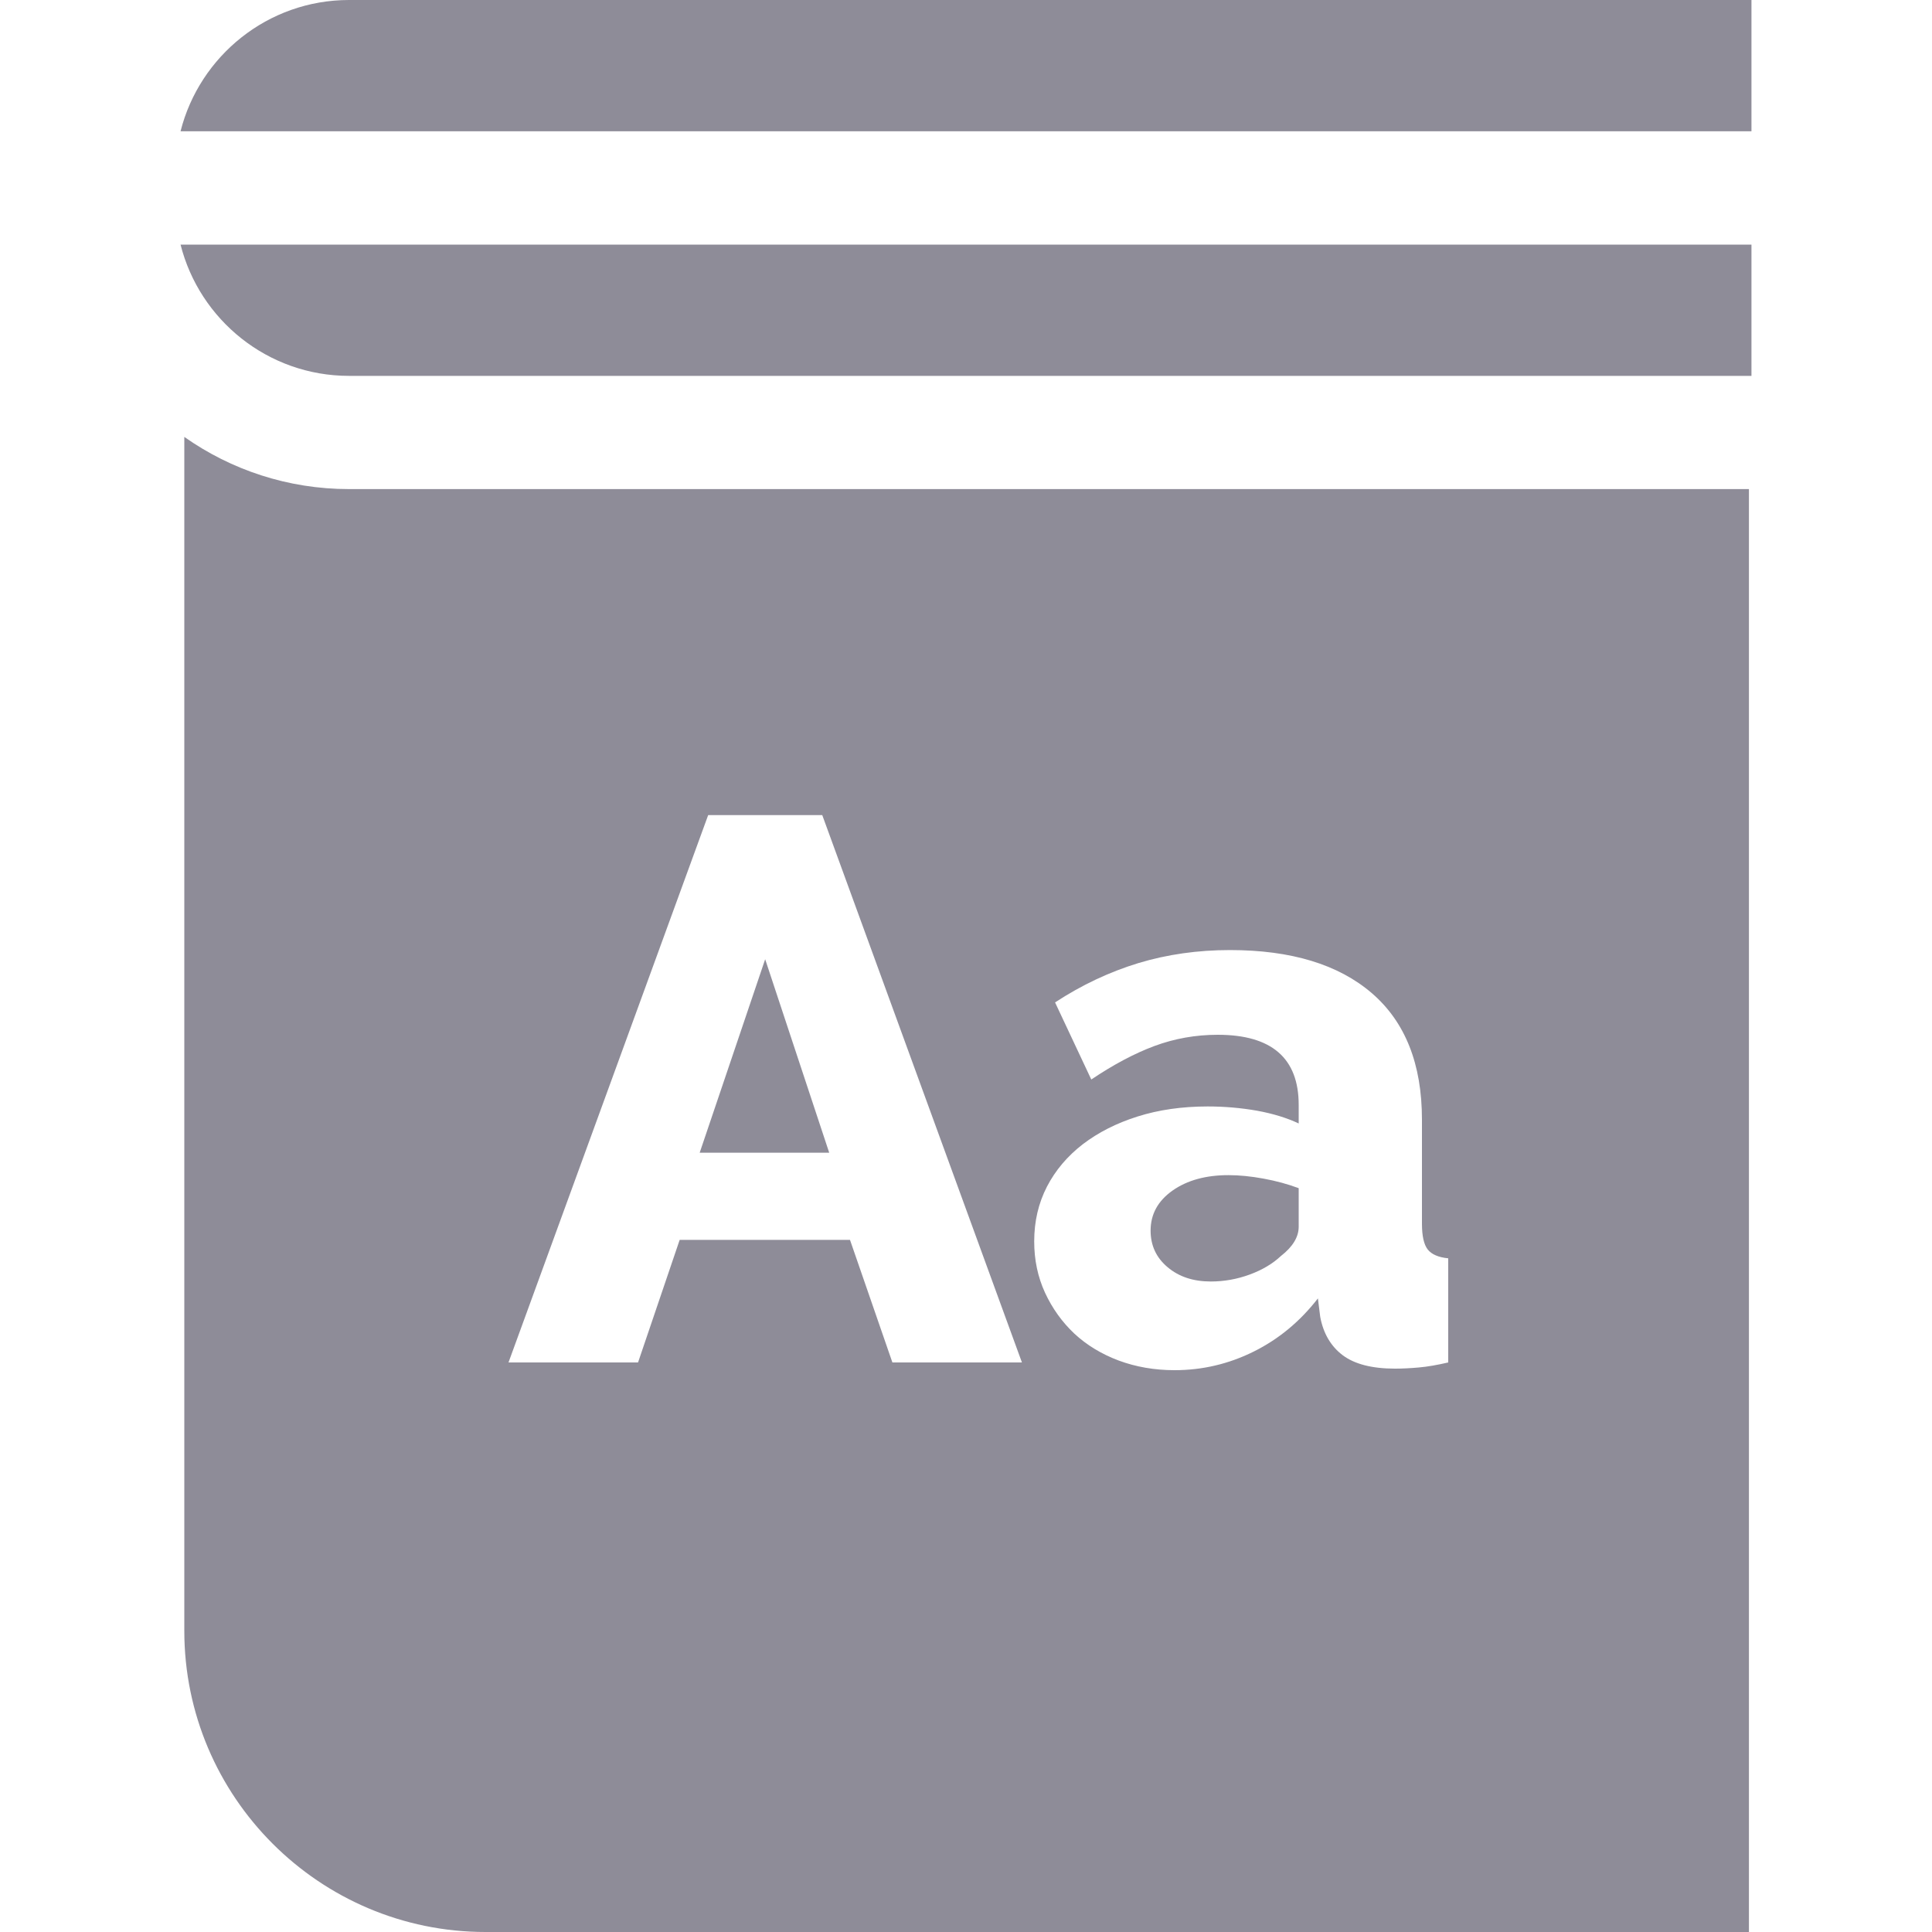 <svg width="20" height="20" viewBox="0 0 20 20" fill="none" xmlns="http://www.w3.org/2000/svg">
<g clip-path="url(#clip0_672_2285)">
<path d="M13.08 12.201C12.95 12.177 12.829 12.165 12.717 12.165C12.483 12.165 12.29 12.218 12.139 12.324C11.987 12.431 11.911 12.569 11.911 12.739C11.911 12.894 11.97 13.02 12.087 13.118C12.204 13.217 12.353 13.266 12.534 13.266C12.672 13.266 12.806 13.242 12.937 13.194C13.067 13.146 13.175 13.082 13.26 13.002C13.382 12.907 13.444 12.806 13.444 12.699V12.3C13.332 12.258 13.211 12.225 13.08 12.201ZM1.869 2.532C2.066 3.312 2.773 3.891 3.613 3.891H18.131V2.532H1.869ZM7.921 9.93L7.243 11.933H8.584L7.921 9.93ZM3.613 0C2.773 0 2.066 0.579 1.869 1.359H18.131V0H3.613Z" fill="#434054" fill-opacity="0.6"/>
<path d="M3.613 5.063C2.979 5.063 2.391 4.863 1.908 4.523V16.882C1.908 18.601 3.307 20 5.026 20H18.105V5.063H3.613ZM9.238 14.104L8.799 12.835H7.036L6.605 14.104H5.264L7.331 8.438H8.512L10.579 14.104H9.238ZM14.688 14.156C14.598 14.164 14.515 14.168 14.441 14.168C14.202 14.168 14.021 14.121 13.898 14.028C13.776 13.935 13.699 13.803 13.667 13.633L13.643 13.441C13.457 13.681 13.235 13.864 12.977 13.992C12.719 14.12 12.446 14.184 12.159 14.184C11.951 14.184 11.758 14.15 11.58 14.084C11.402 14.017 11.249 13.924 11.121 13.805C10.994 13.685 10.893 13.544 10.818 13.382C10.743 13.219 10.706 13.042 10.706 12.851C10.706 12.643 10.75 12.455 10.838 12.284C10.926 12.114 11.05 11.968 11.209 11.845C11.369 11.723 11.557 11.627 11.776 11.558C11.994 11.489 12.236 11.454 12.502 11.454C12.677 11.454 12.848 11.469 13.013 11.498C13.177 11.528 13.321 11.572 13.444 11.63V11.438C13.444 10.954 13.164 10.712 12.606 10.712C12.377 10.712 12.159 10.751 11.951 10.828C11.744 10.905 11.526 11.021 11.297 11.175L10.922 10.377C11.198 10.196 11.486 10.061 11.784 9.97C12.082 9.88 12.398 9.835 12.733 9.835C13.366 9.835 13.856 9.984 14.201 10.281C14.547 10.579 14.72 11.015 14.72 11.59V12.667C14.72 12.795 14.74 12.884 14.78 12.935C14.82 12.985 14.89 13.016 14.992 13.026V14.104H14.992C14.88 14.13 14.779 14.148 14.688 14.156Z" fill="#434054" fill-opacity="0.6"/>
</g>
<defs>
<clipPath id="clip0_672_2285">
<rect width="20" height="20" fill="white"/>
</clipPath>
</defs>
</svg>
